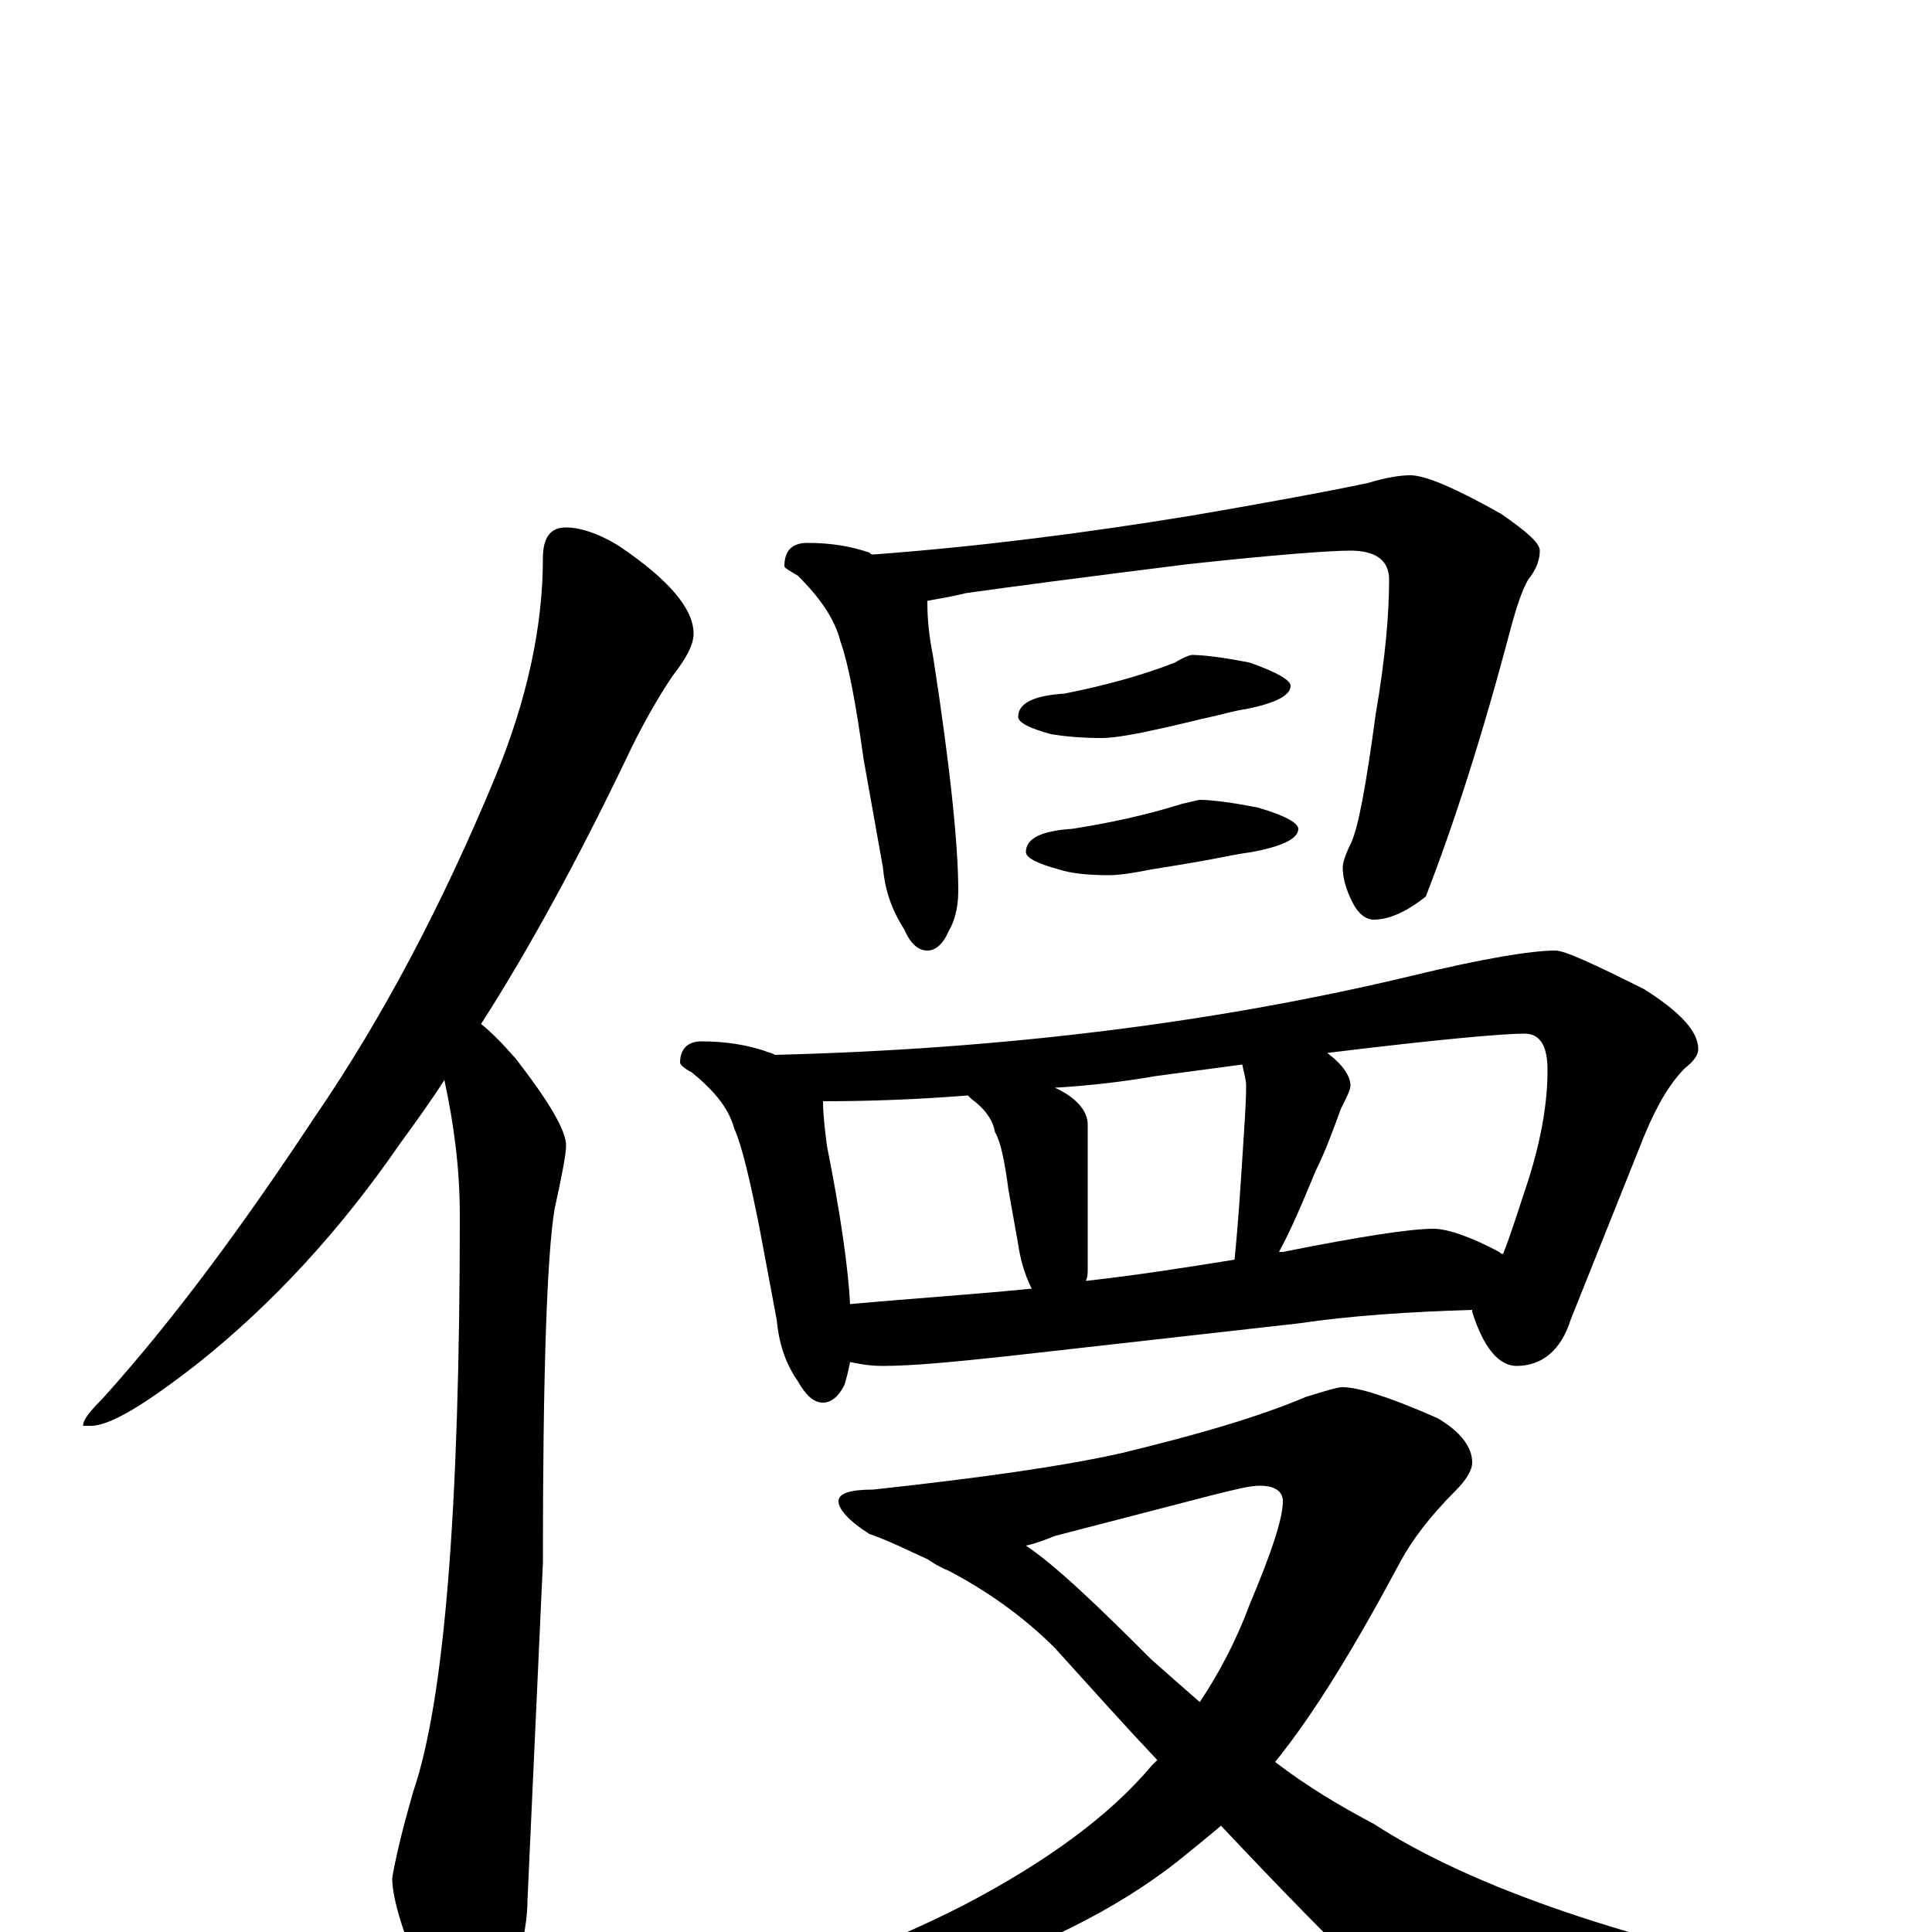 <?xml version="1.0" encoding="utf-8" ?>
<!DOCTYPE svg PUBLIC "-//W3C//DTD SVG 1.1//EN" "http://www.w3.org/Graphics/SVG/1.1/DTD/svg11.dtd">
<svg version="1.1" id="Layer_1" xmlns="http://www.w3.org/2000/svg" xmlns:xlink="http://www.w3.org/1999/xlink" x="0px" y="145px" width="1000px" height="1000px" viewBox="0 0 1000 1000" enable-background="new 0 0 1000 1000" xml:space="preserve">
<g id="Layer_1">
<path id="glyph" transform="matrix(1 0 0 -1 0 1000)" d="M293,727C300,727 310,724 321,717C346,700 359,685 359,672C359,666 355,659 348,650C340,638 332,624 324,607C299,555 274,509 249,470C254,466 260,460 267,452C284,430 293,415 293,407C293,403 291,392 287,374C283,349 281,288 281,191l-8,-175C273,3 269,-14 262,-35C257,-50 252,-58 246,-58C237,-58 229,-49 222,-31C209,-3 203,17 203,28C204,34 207,49 214,73C230,120 238,219 238,371C238,395 235,418 230,441C223,430 215,419 207,408C176,363 141,325 102,294C75,273 57,262 47,262l-4,0C43,265 46,269 53,276C90,317 126,366 163,422C198,473 229,532 256,597C273,638 281,676 281,711C281,722 285,727 293,727M418,719C431,719 441,717 450,714C451,713 451,713 452,713C506,717 561,724 616,733C663,741 694,747 708,750C718,753 725,754 730,754C738,754 754,747 777,734C790,725 797,719 797,715C797,710 795,705 791,700C788,695 785,686 782,675C767,618 752,572 738,536C728,528 719,524 711,524C707,524 703,527 700,533C697,539 695,545 695,551C695,553 696,557 699,563C703,571 707,593 712,630C717,659 719,682 719,700C719,710 712,715 699,715C689,715 661,713 615,708C559,701 521,696 500,693C492,691 485,690 480,689l0,-1C480,679 481,670 483,660C492,602 496,562 496,539C496,530 494,523 491,518C488,511 484,508 480,508C475,508 471,512 468,519C461,530 458,540 457,551l-10,56C443,636 439,657 435,668C432,680 424,691 413,702C408,705 406,706 406,707C406,715 410,719 418,719M617,661C622,661 632,660 647,657C661,652 668,648 668,645C668,640 660,636 645,633C638,632 632,630 627,629C622,628 611,625 592,621C582,619 575,618 570,618C559,618 550,619 544,620C533,623 527,626 527,629C527,636 535,640 551,641C571,645 590,650 608,657C613,660 616,661 617,661M621,586C626,586 636,585 651,582C665,578 672,574 672,571C672,566 664,562 648,559C641,558 636,557 631,556C626,555 615,553 596,550C586,548 579,547 574,547C563,547 554,548 548,550C537,553 531,556 531,559C531,566 539,570 555,571C574,574 593,578 612,584C617,585 620,586 621,586M363,461C376,461 387,459 396,456C398,455 400,455 401,454C521,457 631,471 731,495C768,504 793,508 805,508C810,508 825,501 851,488C870,476 879,466 879,457C879,454 877,451 872,447C865,440 858,429 851,412l-38,-95C808,301 798,293 785,293C776,293 768,302 762,321l0,1C729,321 699,319 672,315l-151,-17C493,295 472,293 457,293C450,293 445,294 440,295C439,290 438,286 437,283C434,277 430,274 426,274C421,274 417,278 413,285C406,295 403,306 402,317l-9,48C388,390 384,407 380,416C377,427 369,436 358,445C354,447 352,449 352,450C352,457 356,461 363,461M440,325C473,328 504,330 534,333C530,341 528,349 527,356l-5,28C520,399 518,409 515,414C514,420 510,426 503,431C502,432 502,432 501,433C476,431 451,430 426,430C426,423 427,415 428,407C435,372 439,344 440,325M562,337C589,340 614,344 639,348C641,368 642,385 643,400C644,416 645,429 645,438C645,441 644,444 643,449C628,447 613,445 598,443C581,440 563,438 546,437C557,432 563,425 563,418l0,-74C563,341 563,339 562,337M662,352C663,352 663,352 664,352C704,360 730,364 742,364C749,364 761,360 776,352C777,351 777,351 778,351C782,361 786,374 791,389C798,411 801,430 801,446C801,459 797,465 789,465C778,465 744,462 687,455C695,449 699,443 699,438C699,436 697,432 694,426C690,415 686,404 681,394C674,377 668,363 662,352M695,282C703,282 719,277 744,266C756,259 762,251 762,243C762,239 759,234 753,228C740,215 731,203 725,192C702,149 681,114 660,88C677,75 694,65 711,56C762,23 843,-5 956,-27C967,-30 973,-34 973,-39C973,-42 967,-46 956,-49C895,-66 844,-74 805,-74C784,-74 767,-70 754,-61C737,-52 696,-13 632,55C626,50 620,45 615,41C585,16 544,-6 492,-23C448,-38 413,-46 387,-46C368,-46 359,-44 359,-39C359,-37 362,-36 369,-35C417,-22 460,-6 499,14C543,37 575,61 596,86C597,87 598,88 599,89C582,107 565,126 546,147C529,164 510,177 491,187C486,189 483,191 480,193C469,198 459,203 450,206C439,213 434,219 434,223C434,227 440,229 452,229C507,235 550,241 581,248C618,257 650,266 676,277C686,280 692,282 695,282M531,200C546,190 567,170 596,141C605,133 613,126 621,119C631,134 640,151 647,170C658,196 664,214 664,223C664,228 660,231 652,231C647,231 639,229 627,226l-81,-21C541,203 536,201 531,200z"/>
</g>
</svg>
